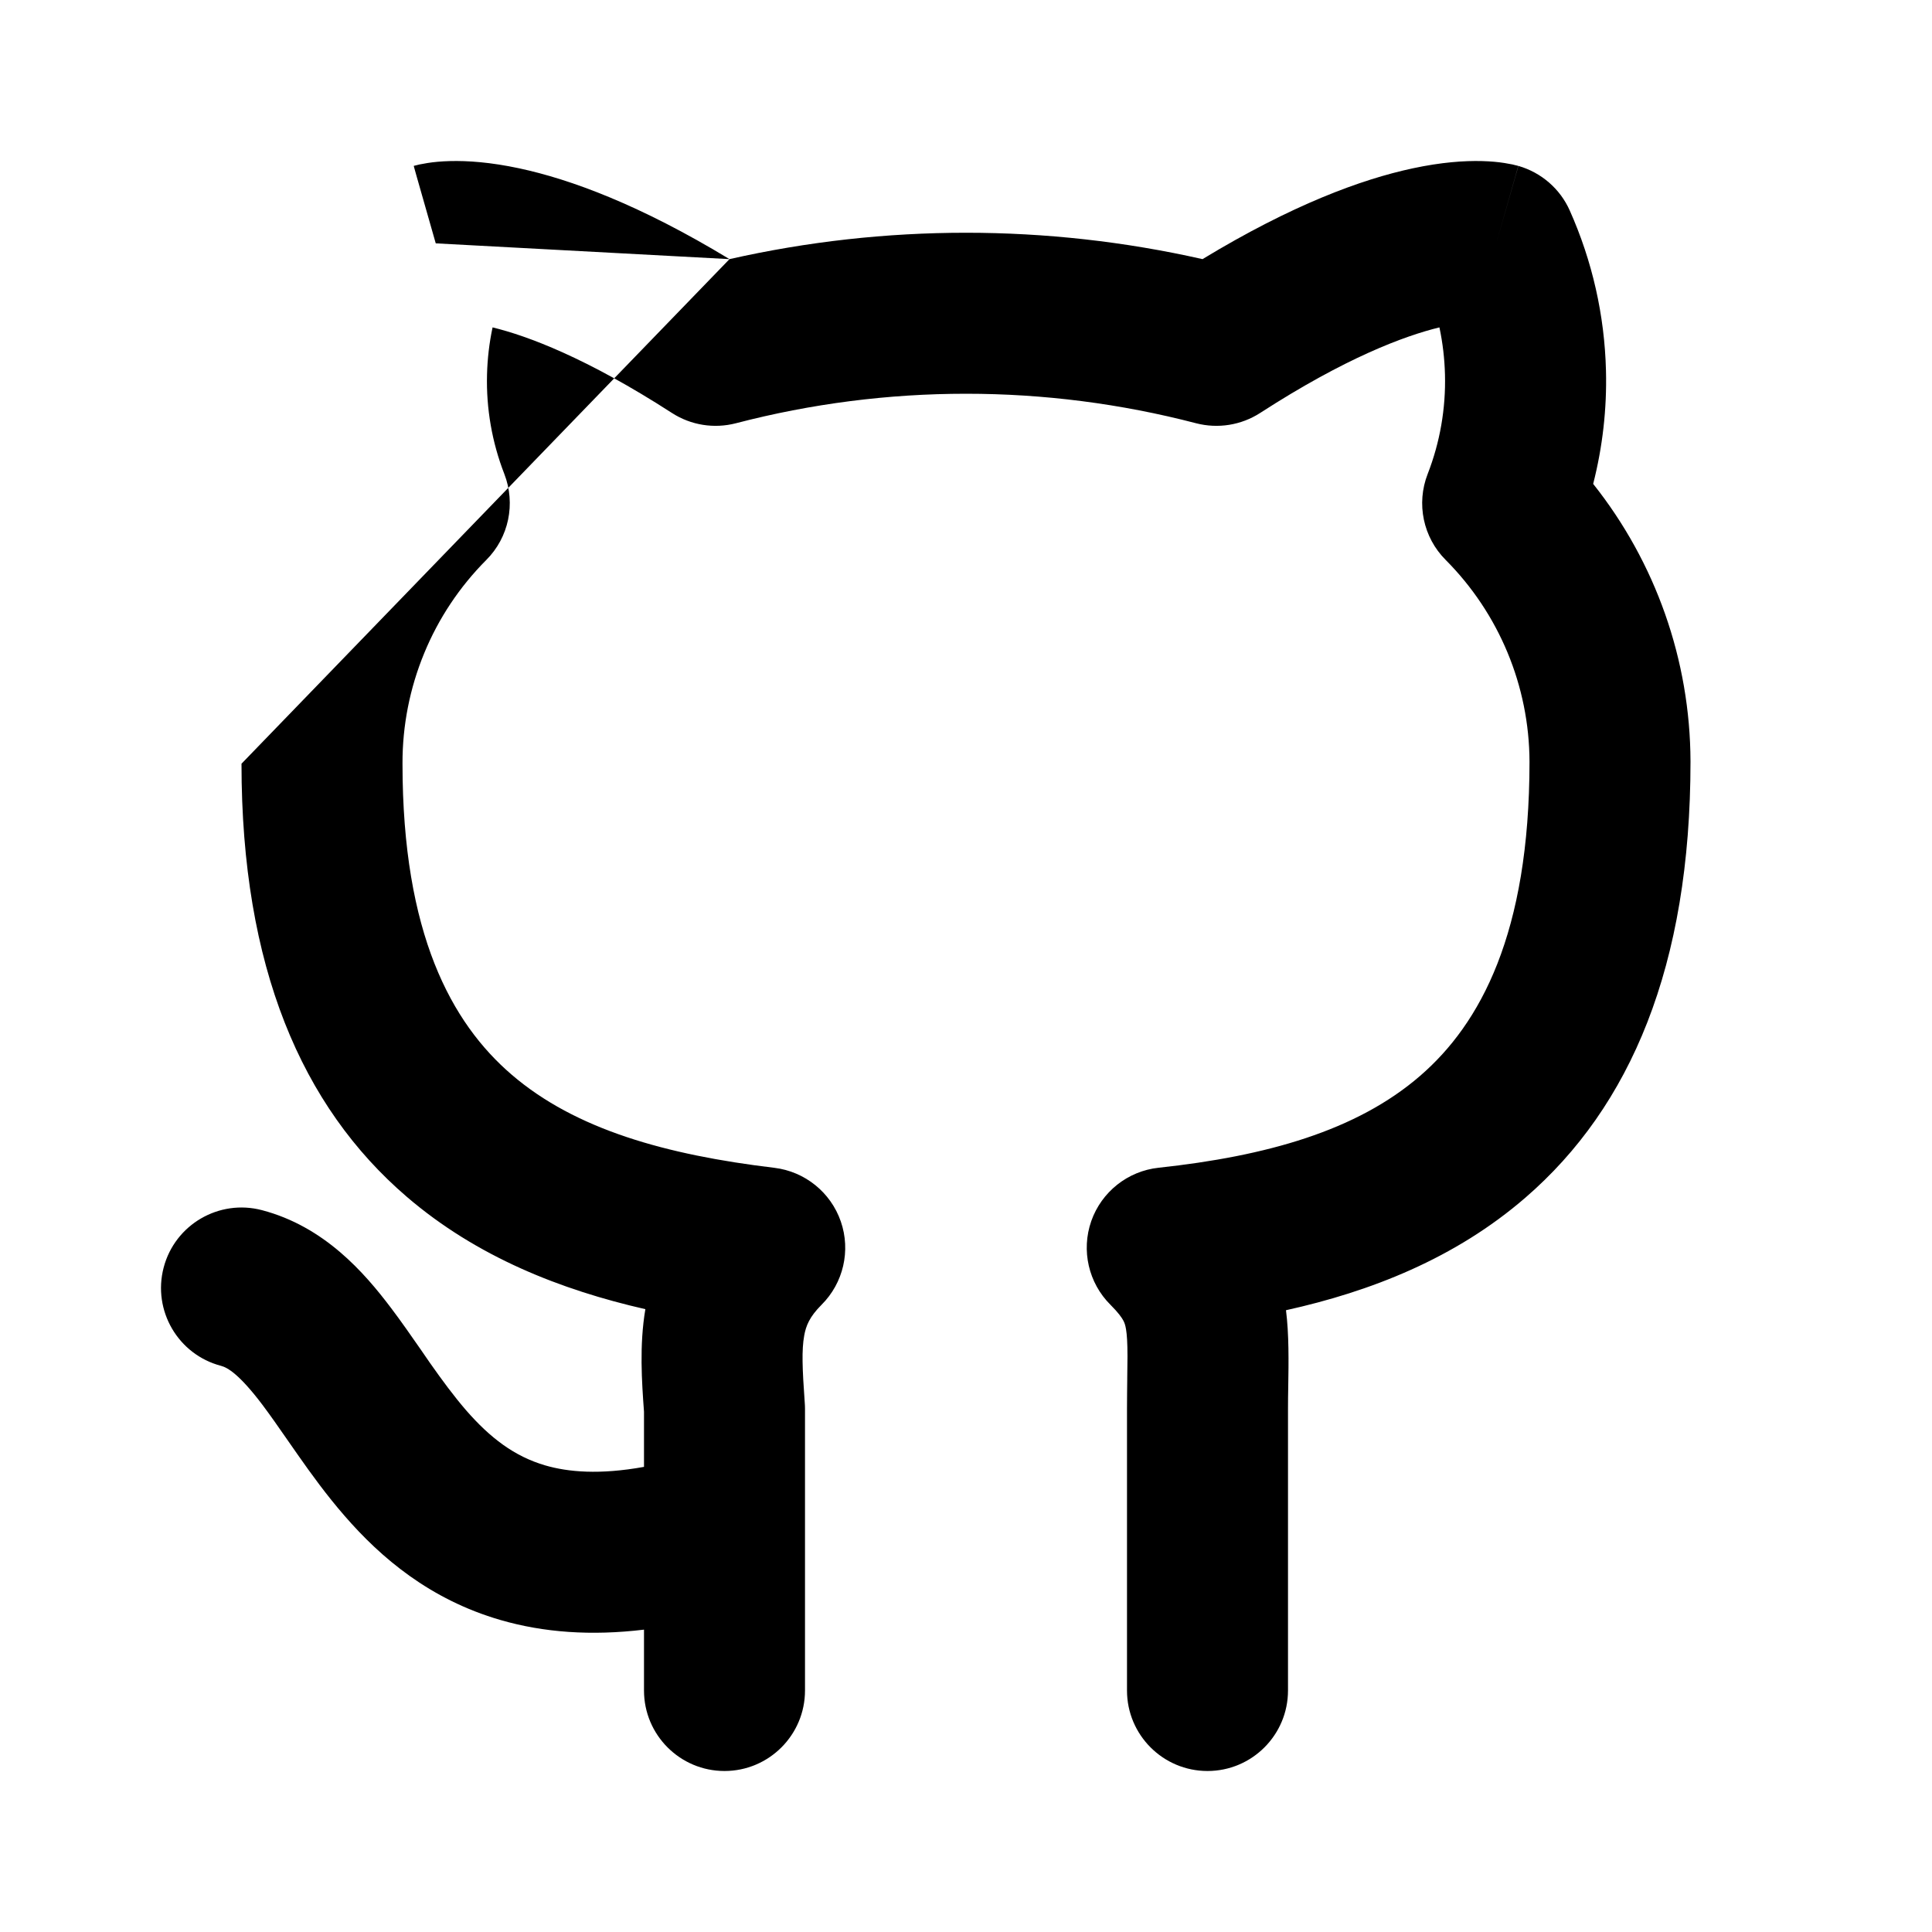 <svg width="24" height="24" viewBox="0 0 24 24" fill="none" xmlns="http://www.w3.org/2000/svg">
<path fill-rule="evenodd" clip-rule="evenodd" d="M9.062 3.219C10.996 2.782 13.004 2.782 14.938 3.219C16.048 2.546 16.909 2.228 17.55 2.091C17.905 2.015 18.192 1.995 18.412 2.001C18.521 2.004 18.614 2.013 18.689 2.025C18.727 2.031 18.76 2.037 18.789 2.043C18.803 2.046 18.816 2.049 18.828 2.053L18.846 2.057L18.854 2.059L18.858 2.06L18.86 2.061C18.861 2.061 18.862 2.061 18.587 3.023L18.862 2.061C19.146 2.143 19.38 2.345 19.5 2.615C19.78 3.242 19.933 3.918 19.95 4.604C19.962 5.079 19.908 5.552 19.791 6.011C20.566 6.986 20.996 8.199 21 9.457L21 9.46C21 12 20.255 13.748 18.951 14.876C18.076 15.634 17.024 16.044 15.975 16.276C16.013 16.575 16.008 16.918 16.003 17.224C16.001 17.32 16 17.413 16 17.5V21C16 21.552 15.552 22 15 22C14.448 22 14 21.552 14 21V17.5C14 17.367 14.002 17.245 14.003 17.137L14.003 17.119C14.005 17.016 14.006 16.93 14.006 16.85C14.006 16.677 13.999 16.58 13.988 16.513C13.979 16.458 13.968 16.429 13.953 16.402C13.936 16.37 13.895 16.309 13.795 16.209C13.522 15.938 13.429 15.533 13.556 15.169C13.684 14.805 14.01 14.547 14.393 14.506C15.727 14.362 16.851 14.049 17.642 13.364C18.39 12.717 19 11.595 19 9.462C18.997 8.522 18.622 7.622 17.959 6.956C17.679 6.676 17.591 6.257 17.735 5.888C17.888 5.495 17.961 5.075 17.95 4.653C17.945 4.456 17.922 4.259 17.881 4.067C17.446 4.173 16.715 4.444 15.654 5.13C15.418 5.282 15.13 5.328 14.859 5.258C12.984 4.769 11.016 4.769 9.141 5.258C8.87 5.328 8.582 5.282 8.347 5.13C7.285 4.445 6.554 4.173 6.119 4.067C6.078 4.259 6.055 4.456 6.05 4.653C6.039 5.075 6.112 5.495 6.265 5.888C6.408 6.257 6.321 6.676 6.041 6.956C5.71 7.288 5.447 7.682 5.269 8.116C5.09 8.55 4.999 9.014 5 9.483L5 9.486C5 11.6 5.608 12.707 6.355 13.349C7.149 14.032 8.276 14.346 9.619 14.507C9.999 14.553 10.32 14.812 10.445 15.174C10.57 15.536 10.477 15.938 10.206 16.208C10.056 16.358 10.012 16.469 9.99 16.592C9.958 16.77 9.966 16.994 9.997 17.427C9.999 17.451 10 17.476 10 17.5V18.977C10 18.993 10 19.008 10 19.023V21C10 21.552 9.552 22 9 22C8.448 22 8 21.552 8 21V20.244C7.344 20.323 6.753 20.28 6.216 20.124C5.341 19.87 4.732 19.351 4.281 18.831C4.058 18.575 3.867 18.311 3.703 18.077C3.652 18.005 3.606 17.938 3.562 17.875C3.453 17.718 3.359 17.583 3.26 17.451C2.972 17.07 2.826 16.988 2.746 16.967C2.212 16.827 1.893 16.28 2.033 15.746C2.173 15.212 2.72 14.893 3.254 15.033C4.031 15.237 4.527 15.811 4.856 16.246C4.982 16.412 5.11 16.597 5.227 16.765C5.266 16.822 5.304 16.877 5.34 16.929C5.494 17.148 5.638 17.343 5.79 17.519C6.089 17.862 6.39 18.092 6.774 18.204C7.056 18.286 7.447 18.322 8 18.222V17.537C7.973 17.166 7.941 16.71 8.017 16.263C6.973 16.025 5.925 15.616 5.052 14.866C3.747 13.745 3 12.012 3 9.487M5.413 3.023C5.138 2.062 5.139 2.061 5.14 2.061L5.142 2.06L5.146 2.059L5.154 2.057L5.171 2.053C5.183 2.05 5.197 2.046 5.211 2.043C5.24 2.037 5.273 2.031 5.311 2.025C5.386 2.013 5.478 2.004 5.588 2.001C5.808 1.995 6.094 2.015 6.45 2.091C7.09 2.228 7.952 2.546 9.062 3.219" fill="black"/>
</svg>
